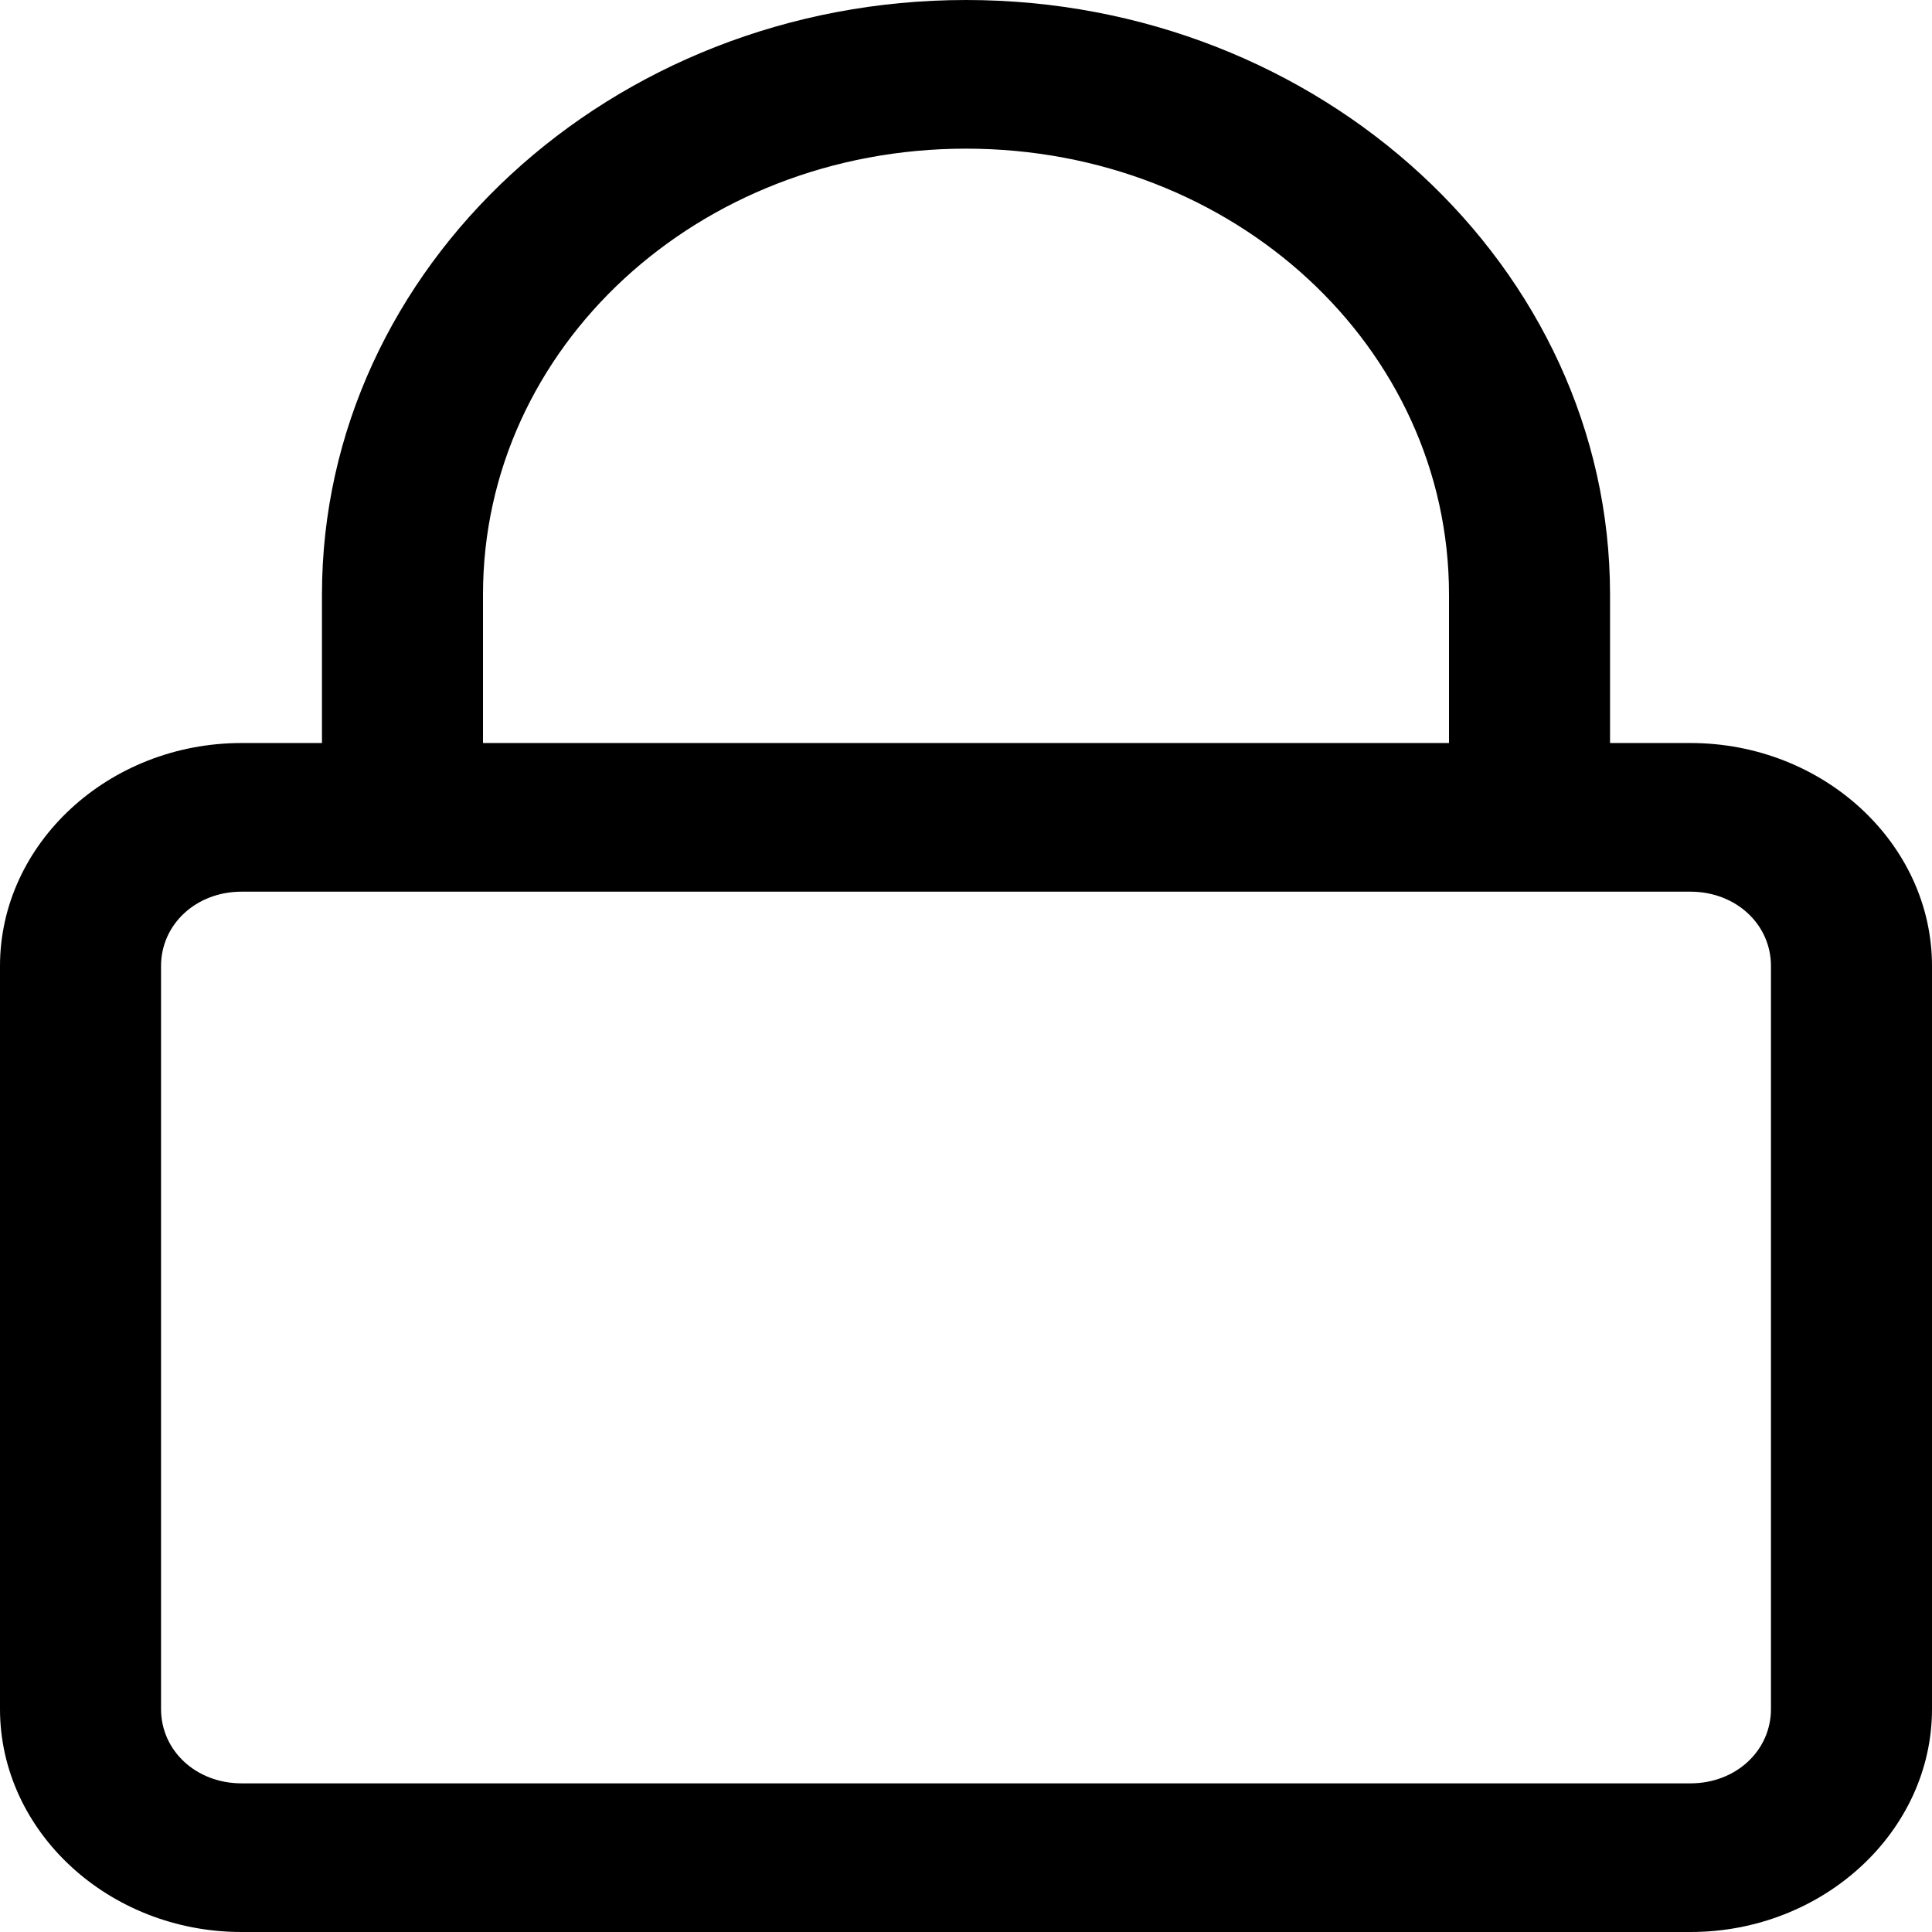 <?xml version="1.0" encoding="UTF-8"?>
<svg width="17px" height="17px" viewBox="0 0 17 17" version="1.1" xmlns="http://www.w3.org/2000/svg" xmlns:xlink="http://www.w3.org/1999/xlink">
    <!-- Generator: sketchtool 60 (101010) - https://sketch.com -->
    <title>DEA841A8-4555-4CC3-AC9F-3D4B21A567CD</title>
    <desc>Created with sketchtool.</desc>
    <g id="Pages" stroke="none" stroke-width="1" fill="none" fill-rule="evenodd">
        <g id="Contact" transform="translate(-574, -362)" fill="#000000" fill-rule="nonzero">
            <g id="Group-9" transform="translate(130, 349)">
                <g id="Group-8">
                    <g id="Icons/PGP-key" transform="translate(444, 13)">
                        <g id="Group">
                            <g id="icons8-lock">
                                <path d="M8.5,0 C5.379,0 2.833,2.35 2.833,5.231 L2.833,6.538 L2.125,6.538 C0.957,6.538 0,7.422 0,8.5 L0,15.038 C0,16.116 0.957,17 2.125,17 L14.875,17 C16.043,17 17,16.116 17,15.038 L17,8.5 C17,7.422 16.043,6.538 14.875,6.538 L14.167,6.538 L14.167,5.231 C14.167,2.35 11.621,0 8.5,0 Z M8.5,1.308 C10.857,1.308 12.75,3.055 12.75,5.231 L12.75,6.538 L4.25,6.538 L4.25,5.231 C4.25,3.055 6.143,1.308 8.5,1.308 Z M2.125,7.846 L14.875,7.846 C15.273,7.846 15.583,8.132 15.583,8.5 L15.583,15.038 C15.583,15.406 15.273,15.692 14.875,15.692 L2.125,15.692 C1.727,15.692 1.417,15.406 1.417,15.038 L1.417,8.5 C1.417,8.132 1.727,7.846 2.125,7.846 Z" id="Shape"></path>
                            </g>
                        </g>
                    </g>
                </g>
            </g>
        </g>
    </g>
</svg>
